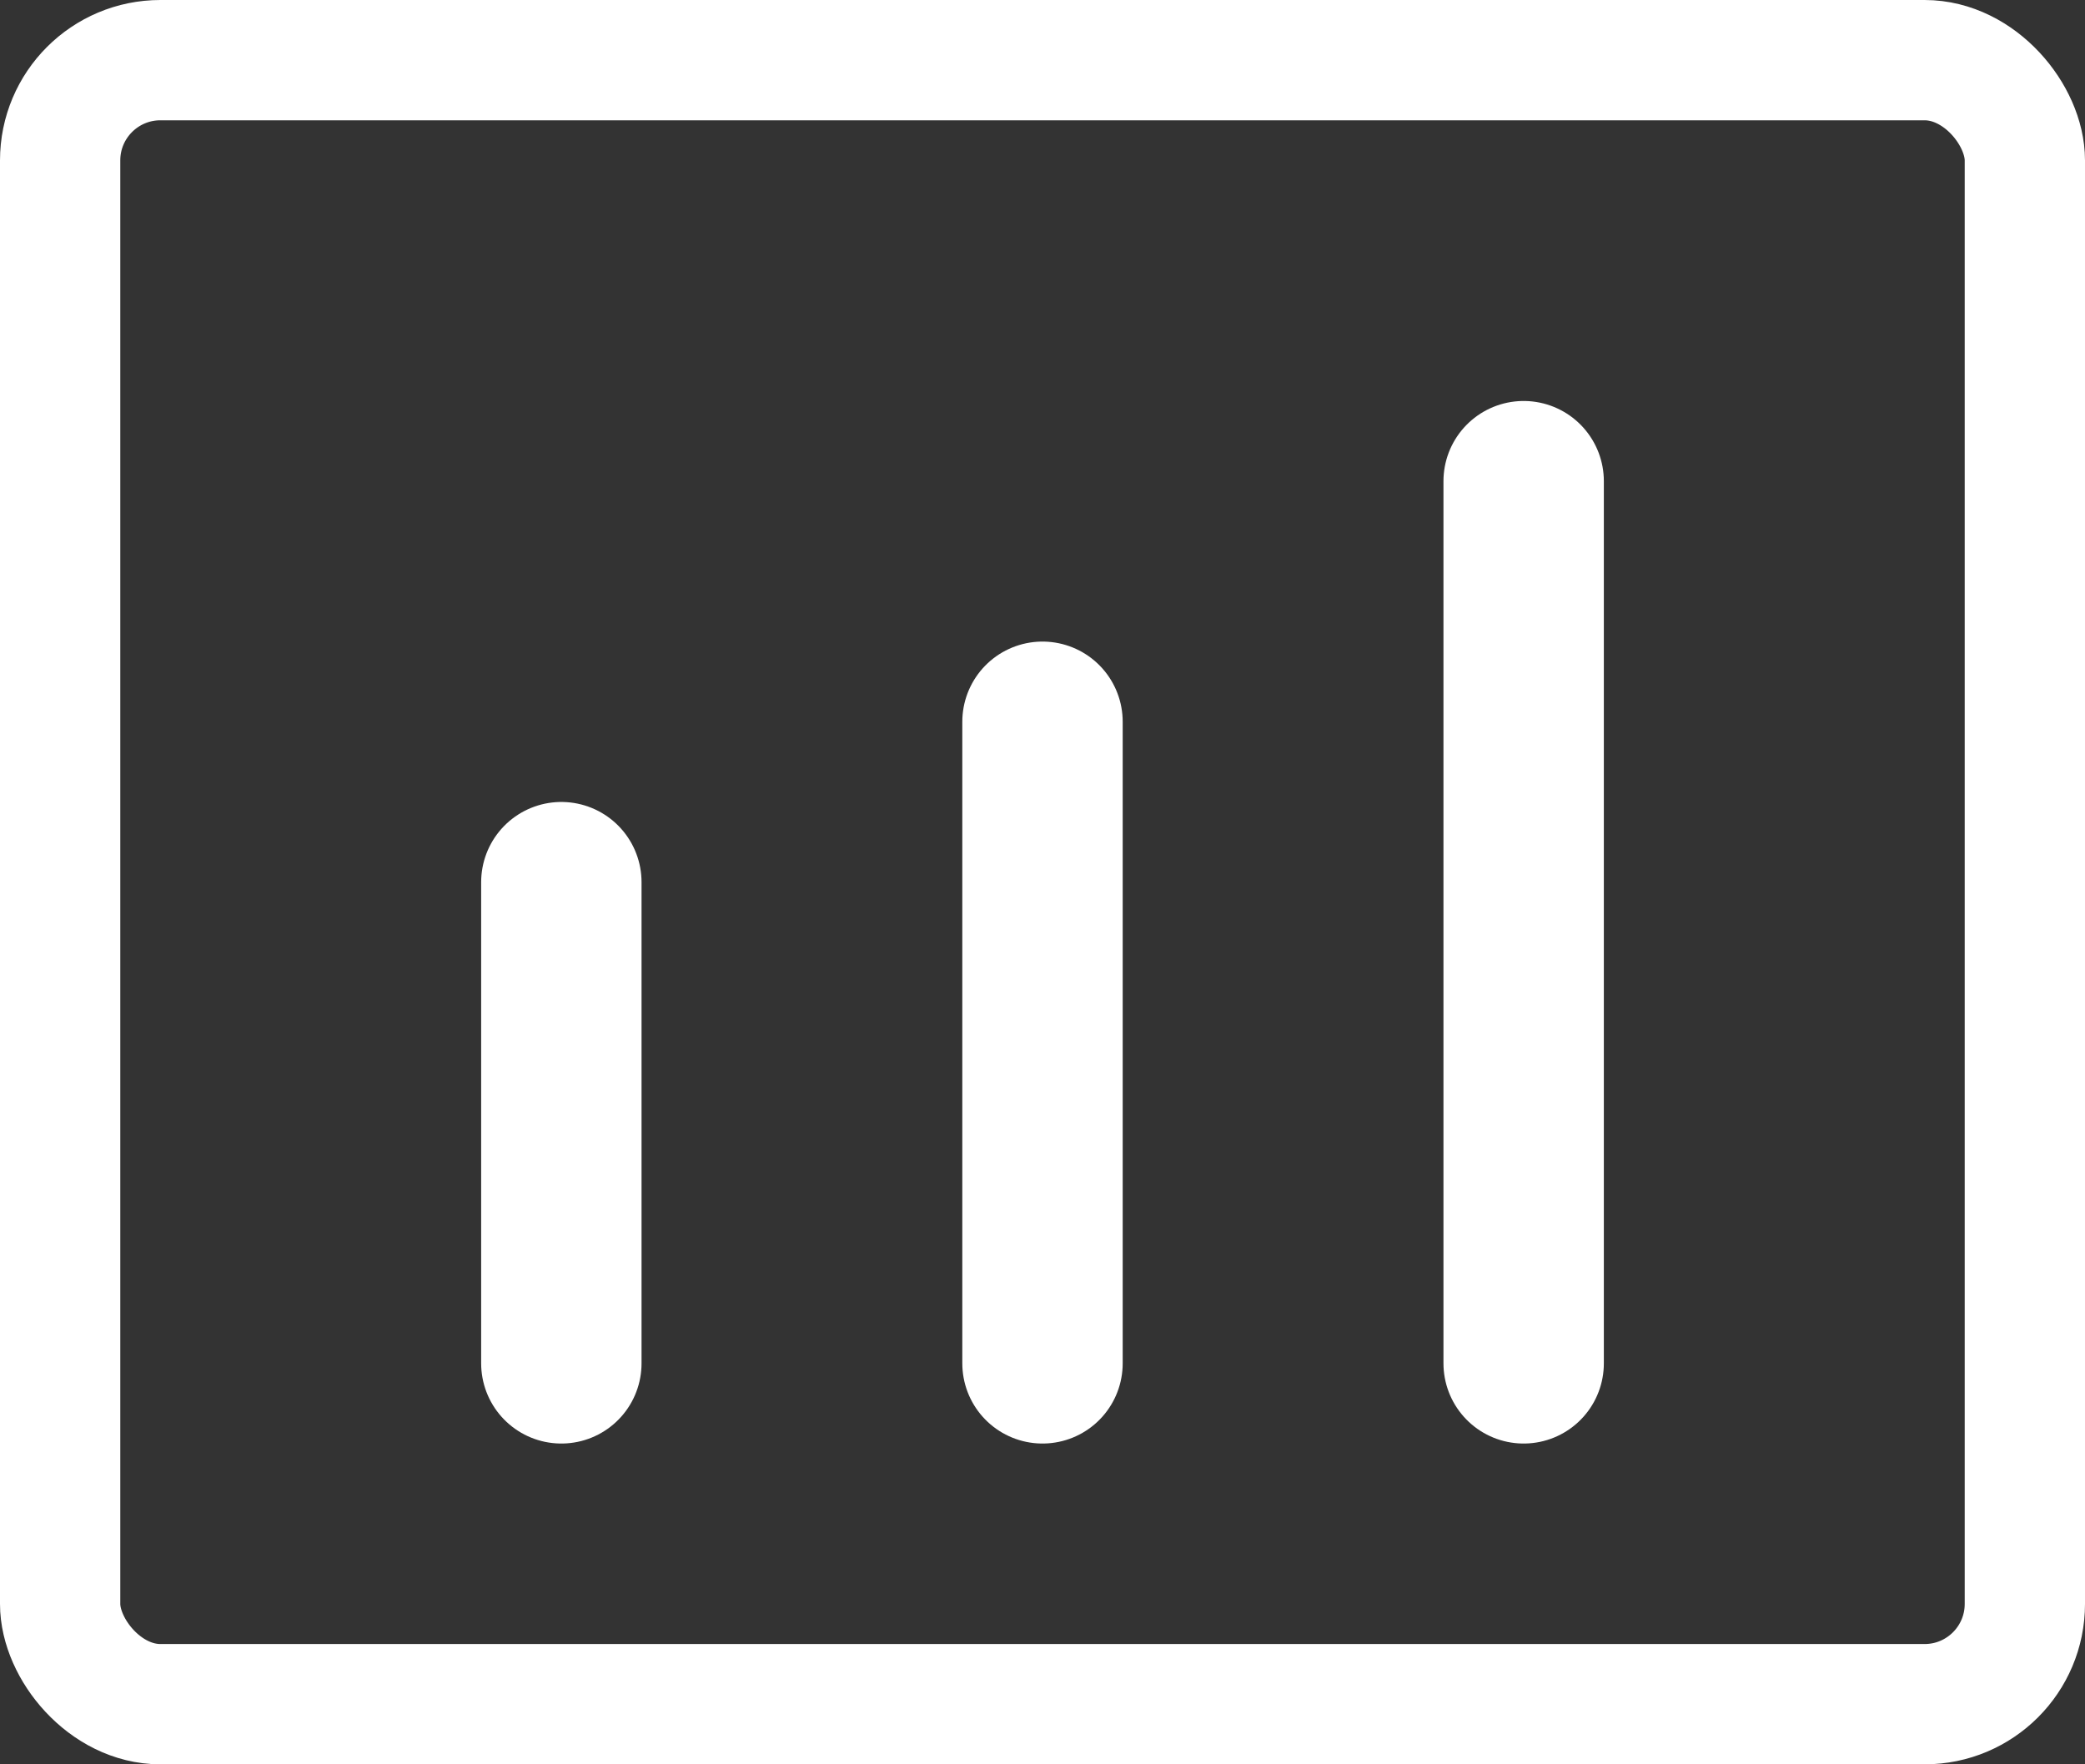 <svg width="26" height="22" viewBox="0 0 26 22" fill="none" xmlns="http://www.w3.org/2000/svg">
<rect x="0" y="0" width="26" height="22" fill="#333333" stroke="none"/>
<rect x="0.75" y="0.75" width="24.5" height="20.5" rx="1.25" stroke="white" stroke-width="1.5" stroke-miterlimit="10" stroke-linecap="round" stroke-linejoin="round"/>
<line x1="19" y1="6" x2="19" y2="17" stroke="white" stroke-width="2" stroke-linecap="round"/>
<line x1="13" y1="9" x2="13" y2="17" stroke="white" stroke-width="2" stroke-linecap="round"/>
<line x1="7" y1="11" x2="7" y2="17" stroke="white" stroke-width="2" stroke-linecap="round"/>
</svg>

